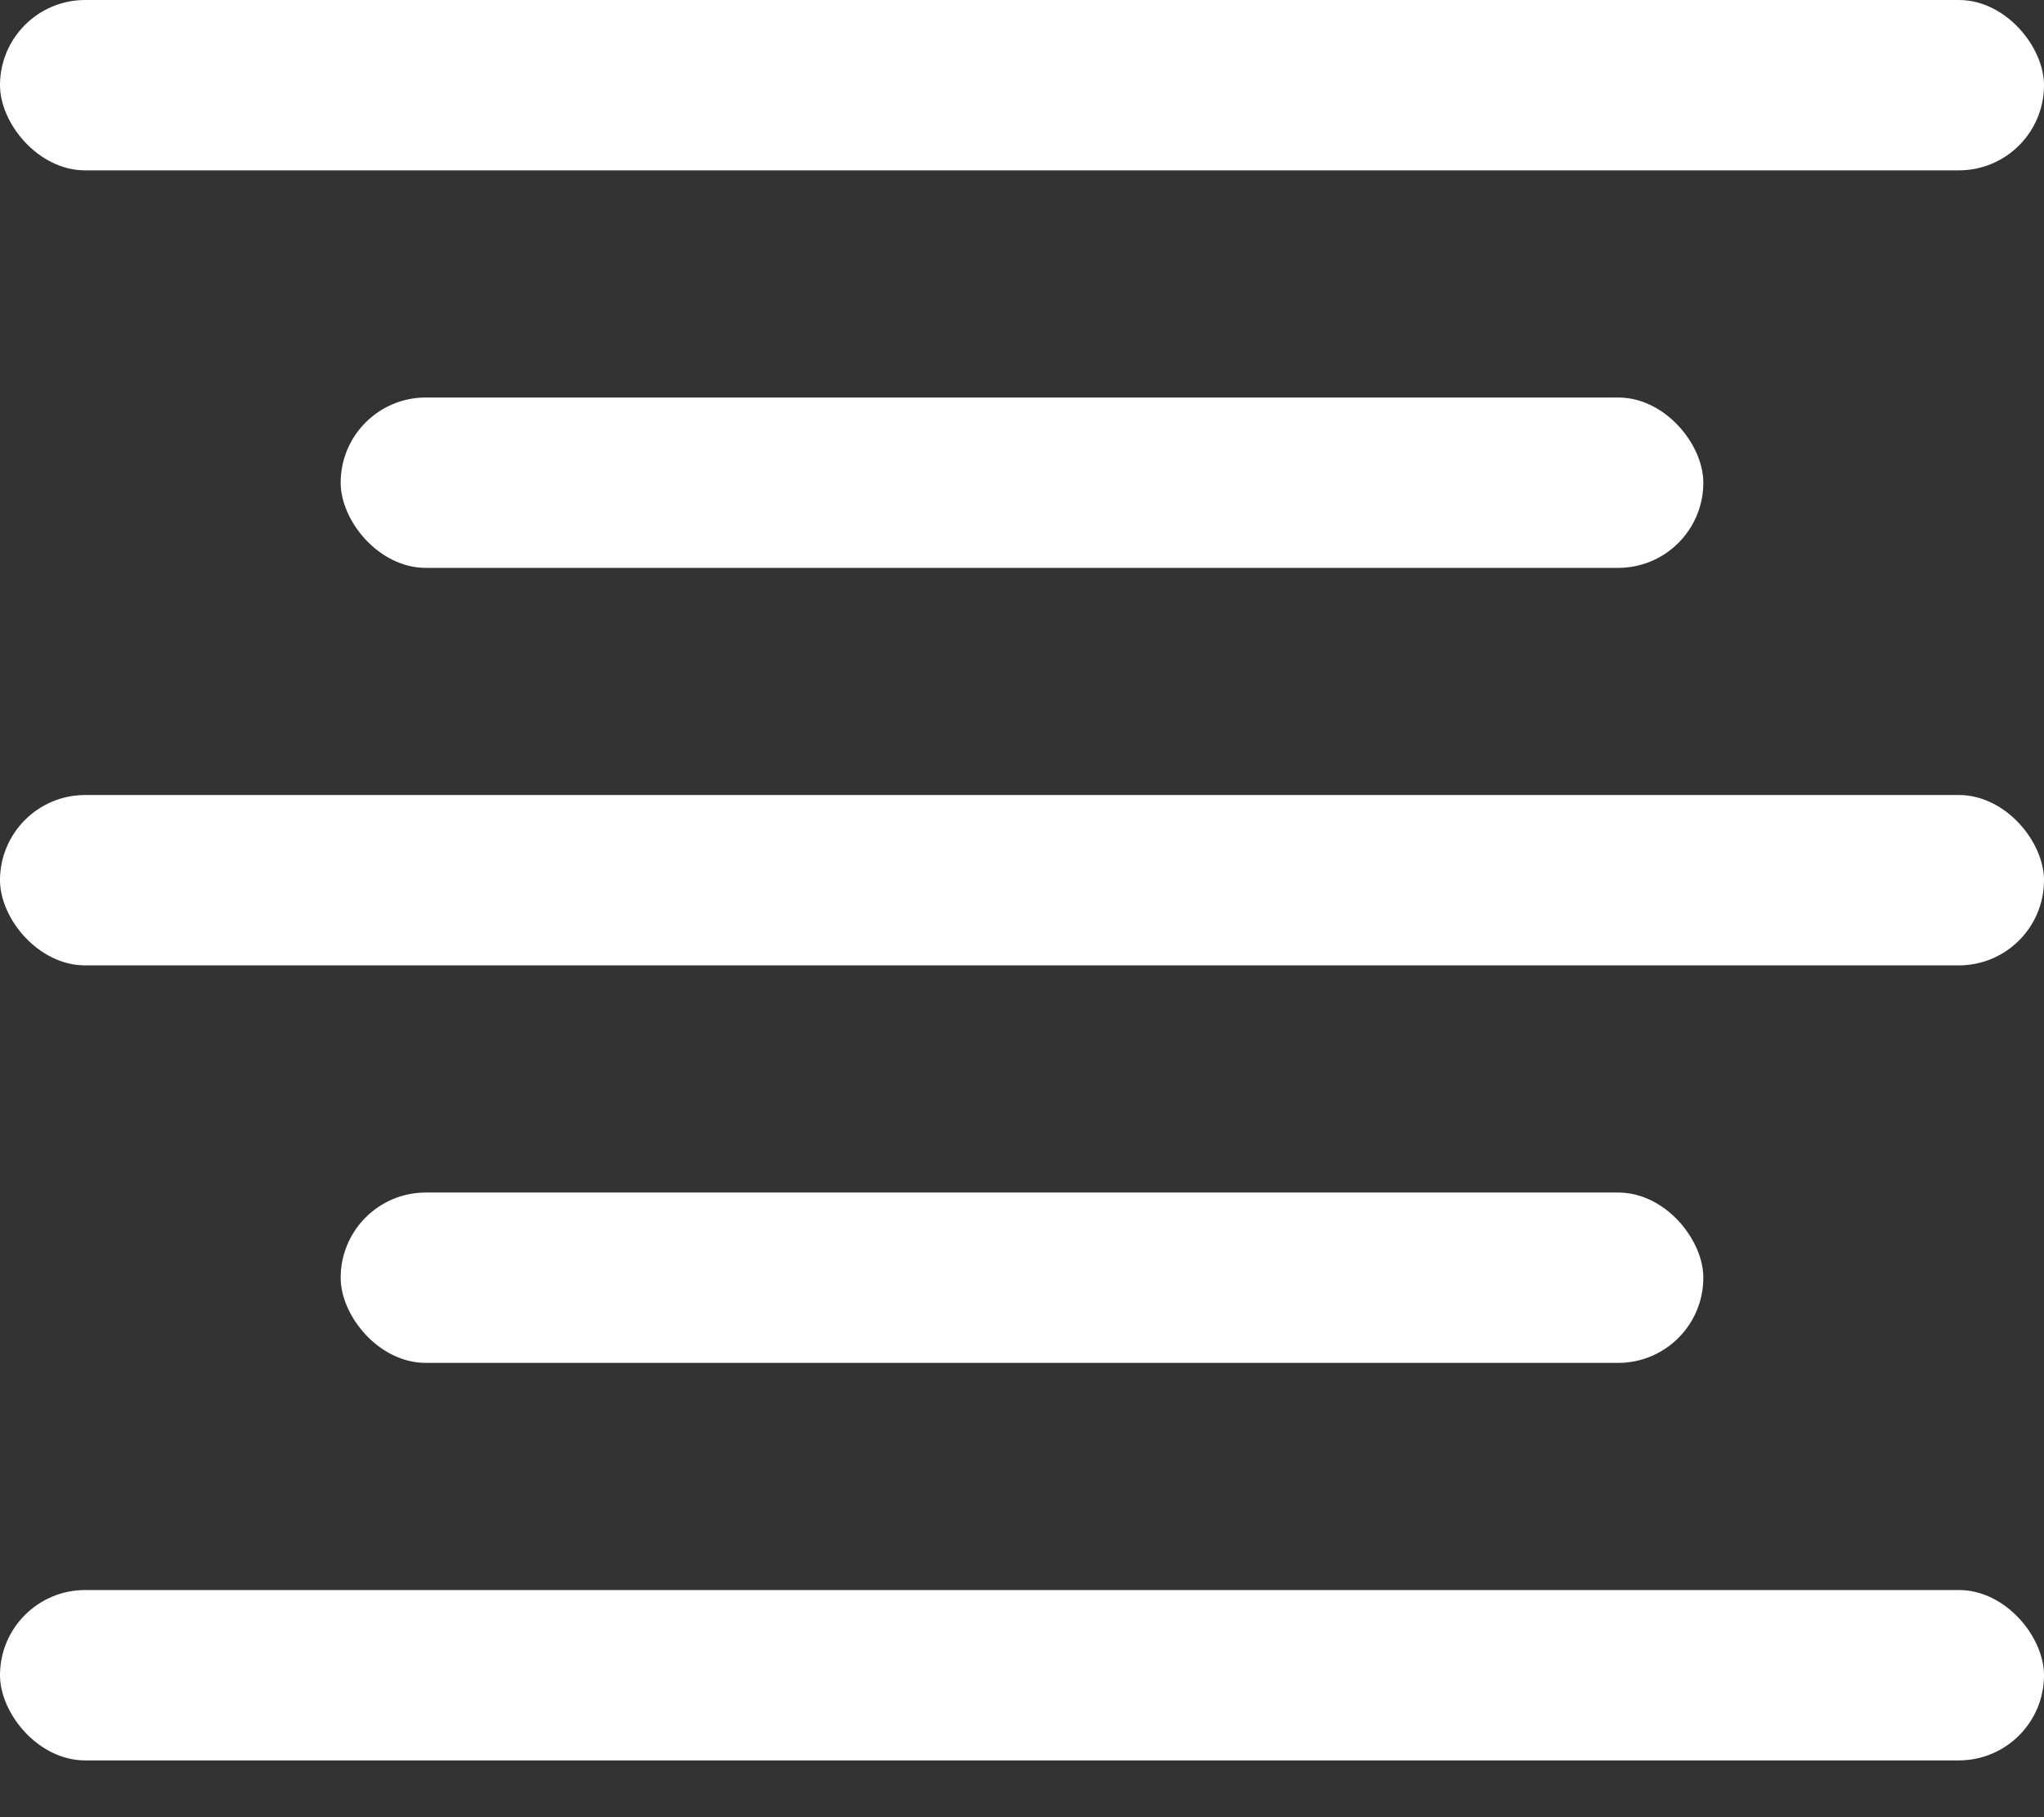 <svg xmlns="http://www.w3.org/2000/svg" width="18" height="16" viewBox="0 0 18 16">
    <rect x="0" y="0" width="18" height="16" fill="#333333" stroke="none"/>
    <g fill="none" fill-rule="evenodd">
        <g fill="#FFF">
            <g transform="translate(-154 -112) translate(154 112)">
                <rect width="18" height="1.5" rx=".75"/>
                <rect width="18" height="1.5" y="7" rx=".75"/>
                <rect width="18" height="1.5" y="14" rx=".75"/>
                <rect width="12" height="1.5" x="3" y="3.5" rx=".75"/>
                <rect width="12" height="1.5" x="3" y="10.5" rx=".75"/>
            </g>
        </g>
    </g>
</svg>
